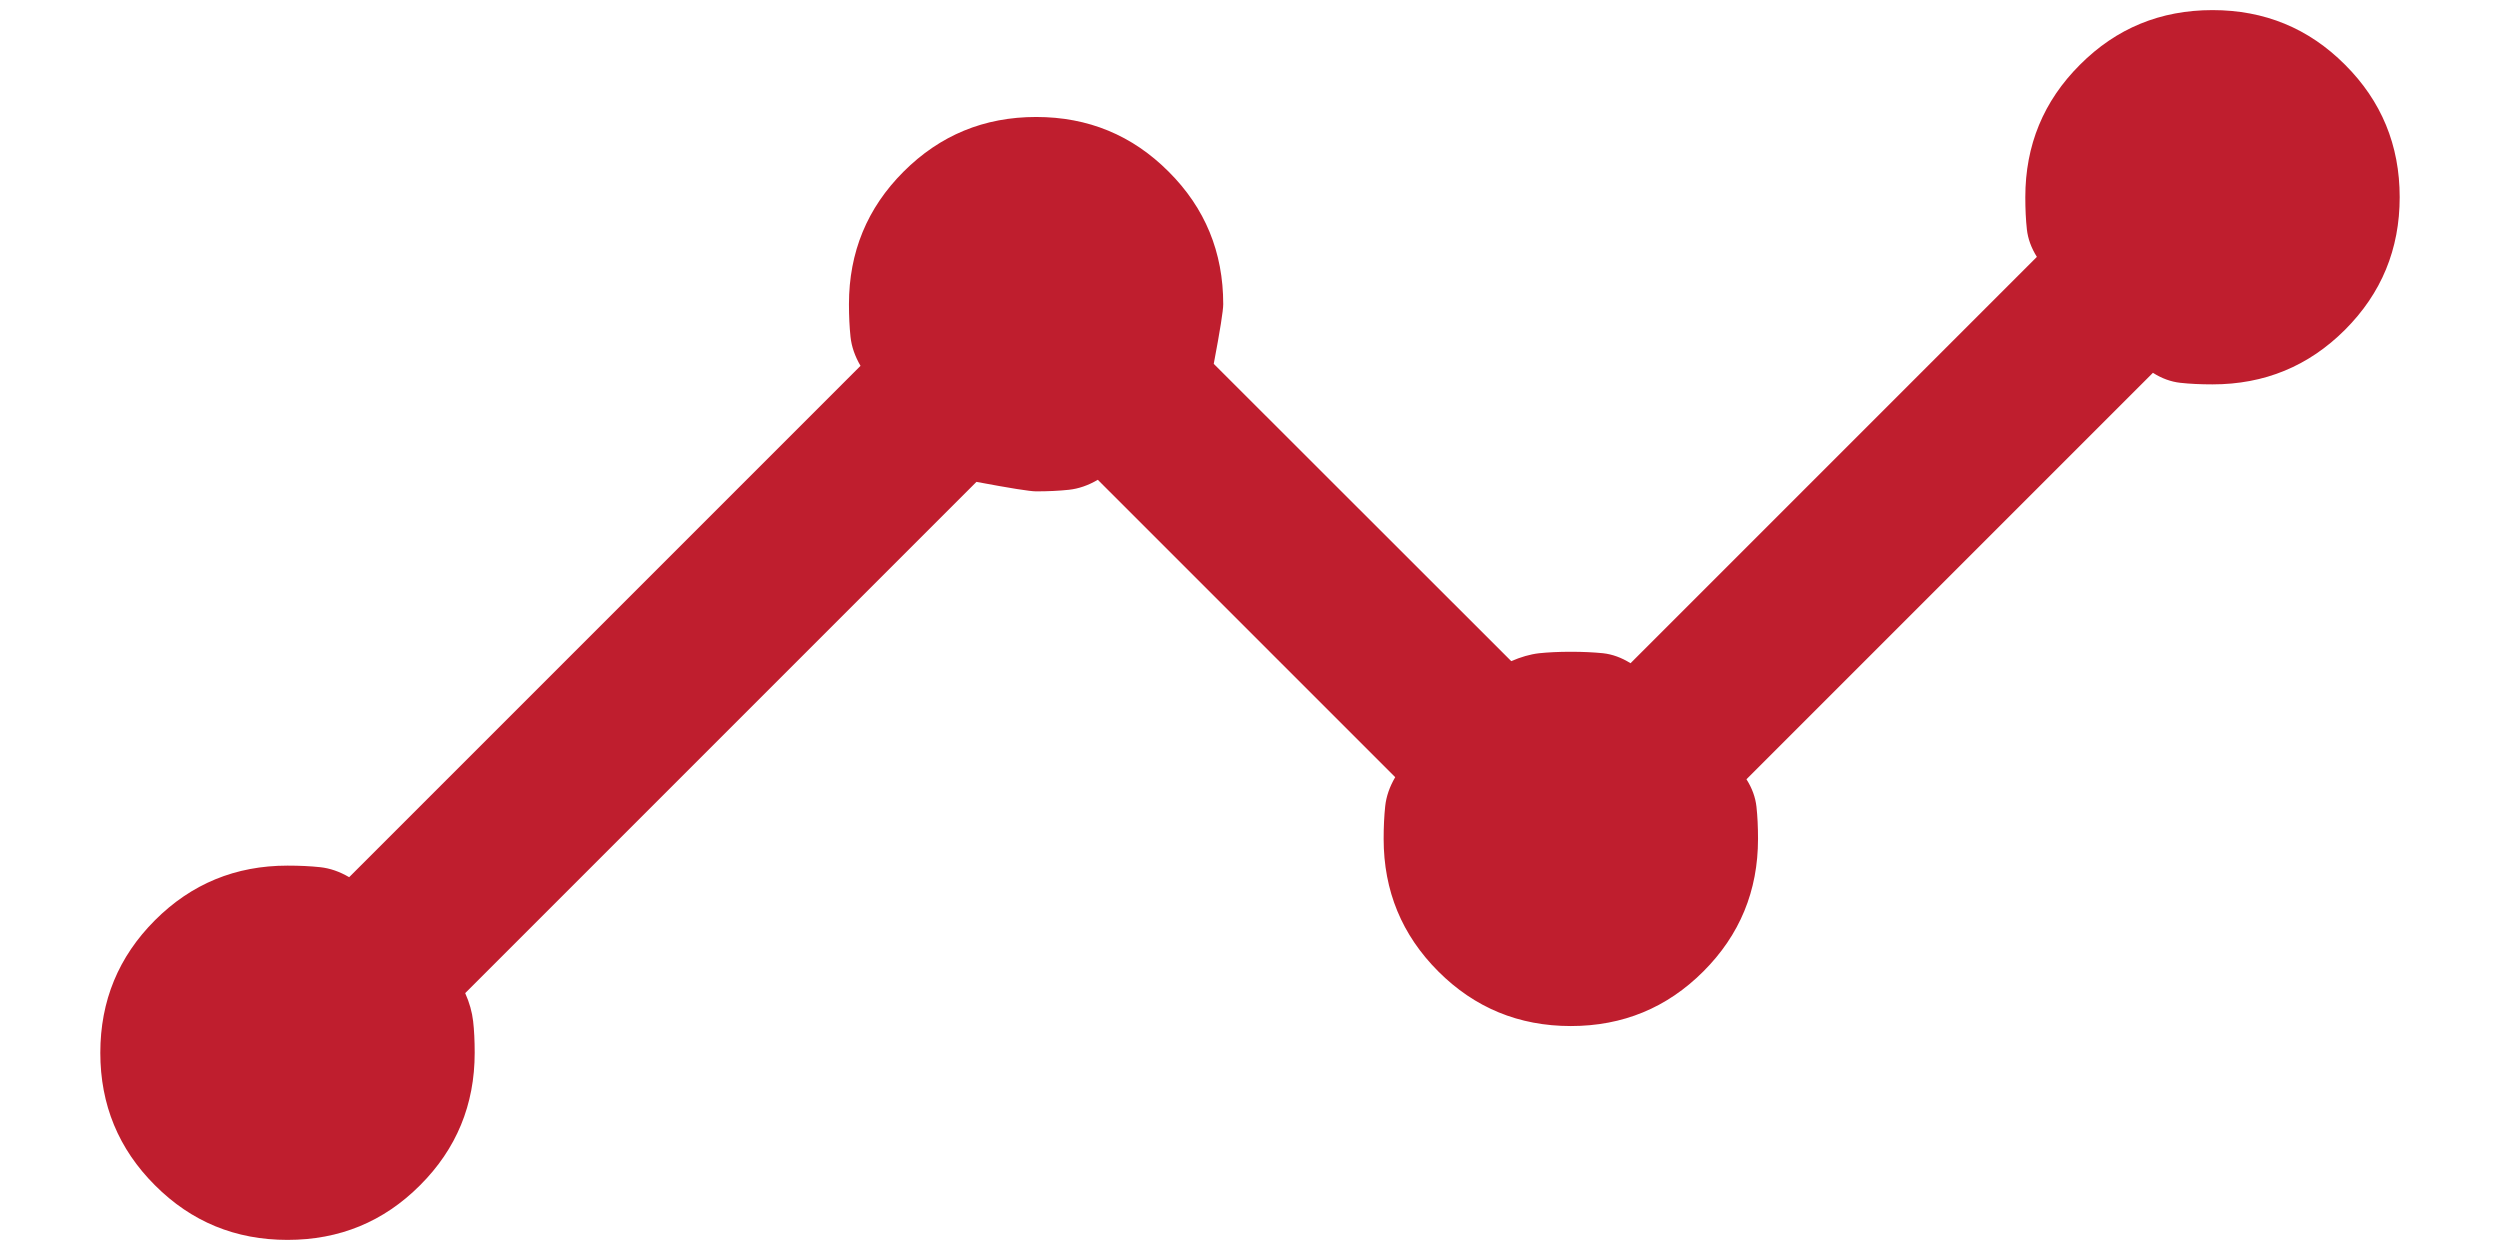 <svg width="24" height="12" viewBox="0 0 24 12" fill="none" xmlns="http://www.w3.org/2000/svg">
<path d="M2.76 11.903C2.261 11.903 1.837 11.729 1.488 11.379C1.138 11.03 0.963 10.605 0.963 10.107C0.963 9.608 1.138 9.184 1.488 8.834C1.837 8.485 2.261 8.31 2.76 8.31C2.876 8.31 2.981 8.315 3.074 8.325C3.167 8.335 3.26 8.367 3.352 8.421L8.261 3.512C8.207 3.42 8.175 3.327 8.165 3.234C8.155 3.14 8.15 3.036 8.15 2.92C8.15 2.421 8.325 1.997 8.674 1.648C9.024 1.298 9.448 1.123 9.947 1.123C10.446 1.123 10.87 1.298 11.219 1.648C11.569 1.997 11.743 2.421 11.743 2.92C11.743 2.981 11.713 3.171 11.652 3.493L14.508 6.347C14.6 6.307 14.689 6.281 14.776 6.271C14.863 6.262 14.964 6.257 15.08 6.257C15.196 6.257 15.299 6.262 15.389 6.271C15.479 6.281 15.567 6.313 15.653 6.367L19.554 2.466C19.5 2.38 19.468 2.292 19.458 2.202C19.448 2.112 19.443 2.009 19.443 1.893C19.443 1.394 19.618 0.97 19.968 0.621C20.317 0.271 20.741 0.097 21.24 0.097C21.739 0.097 22.163 0.271 22.512 0.621C22.862 0.97 23.037 1.394 23.037 1.893C23.037 2.392 22.862 2.816 22.512 3.166C22.163 3.515 21.739 3.69 21.24 3.69C21.124 3.69 21.021 3.685 20.931 3.675C20.841 3.665 20.753 3.633 20.668 3.579L16.766 7.481C16.82 7.566 16.852 7.654 16.862 7.744C16.872 7.835 16.877 7.938 16.877 8.053C16.877 8.552 16.702 8.976 16.352 9.326C16.003 9.675 15.579 9.85 15.08 9.85C14.581 9.85 14.157 9.675 13.808 9.326C13.458 8.976 13.283 8.552 13.283 8.053C13.283 7.938 13.288 7.833 13.298 7.739C13.308 7.646 13.34 7.553 13.394 7.461L10.539 4.606C10.447 4.66 10.354 4.692 10.261 4.702C10.167 4.712 10.062 4.717 9.947 4.717C9.886 4.717 9.695 4.686 9.374 4.626L4.466 9.534C4.507 9.626 4.532 9.716 4.542 9.803C4.552 9.889 4.557 9.991 4.557 10.107C4.557 10.605 4.382 11.03 4.032 11.379C3.683 11.729 3.259 11.903 2.76 11.903Z" fill="#BF1E2E"/>
</svg>
